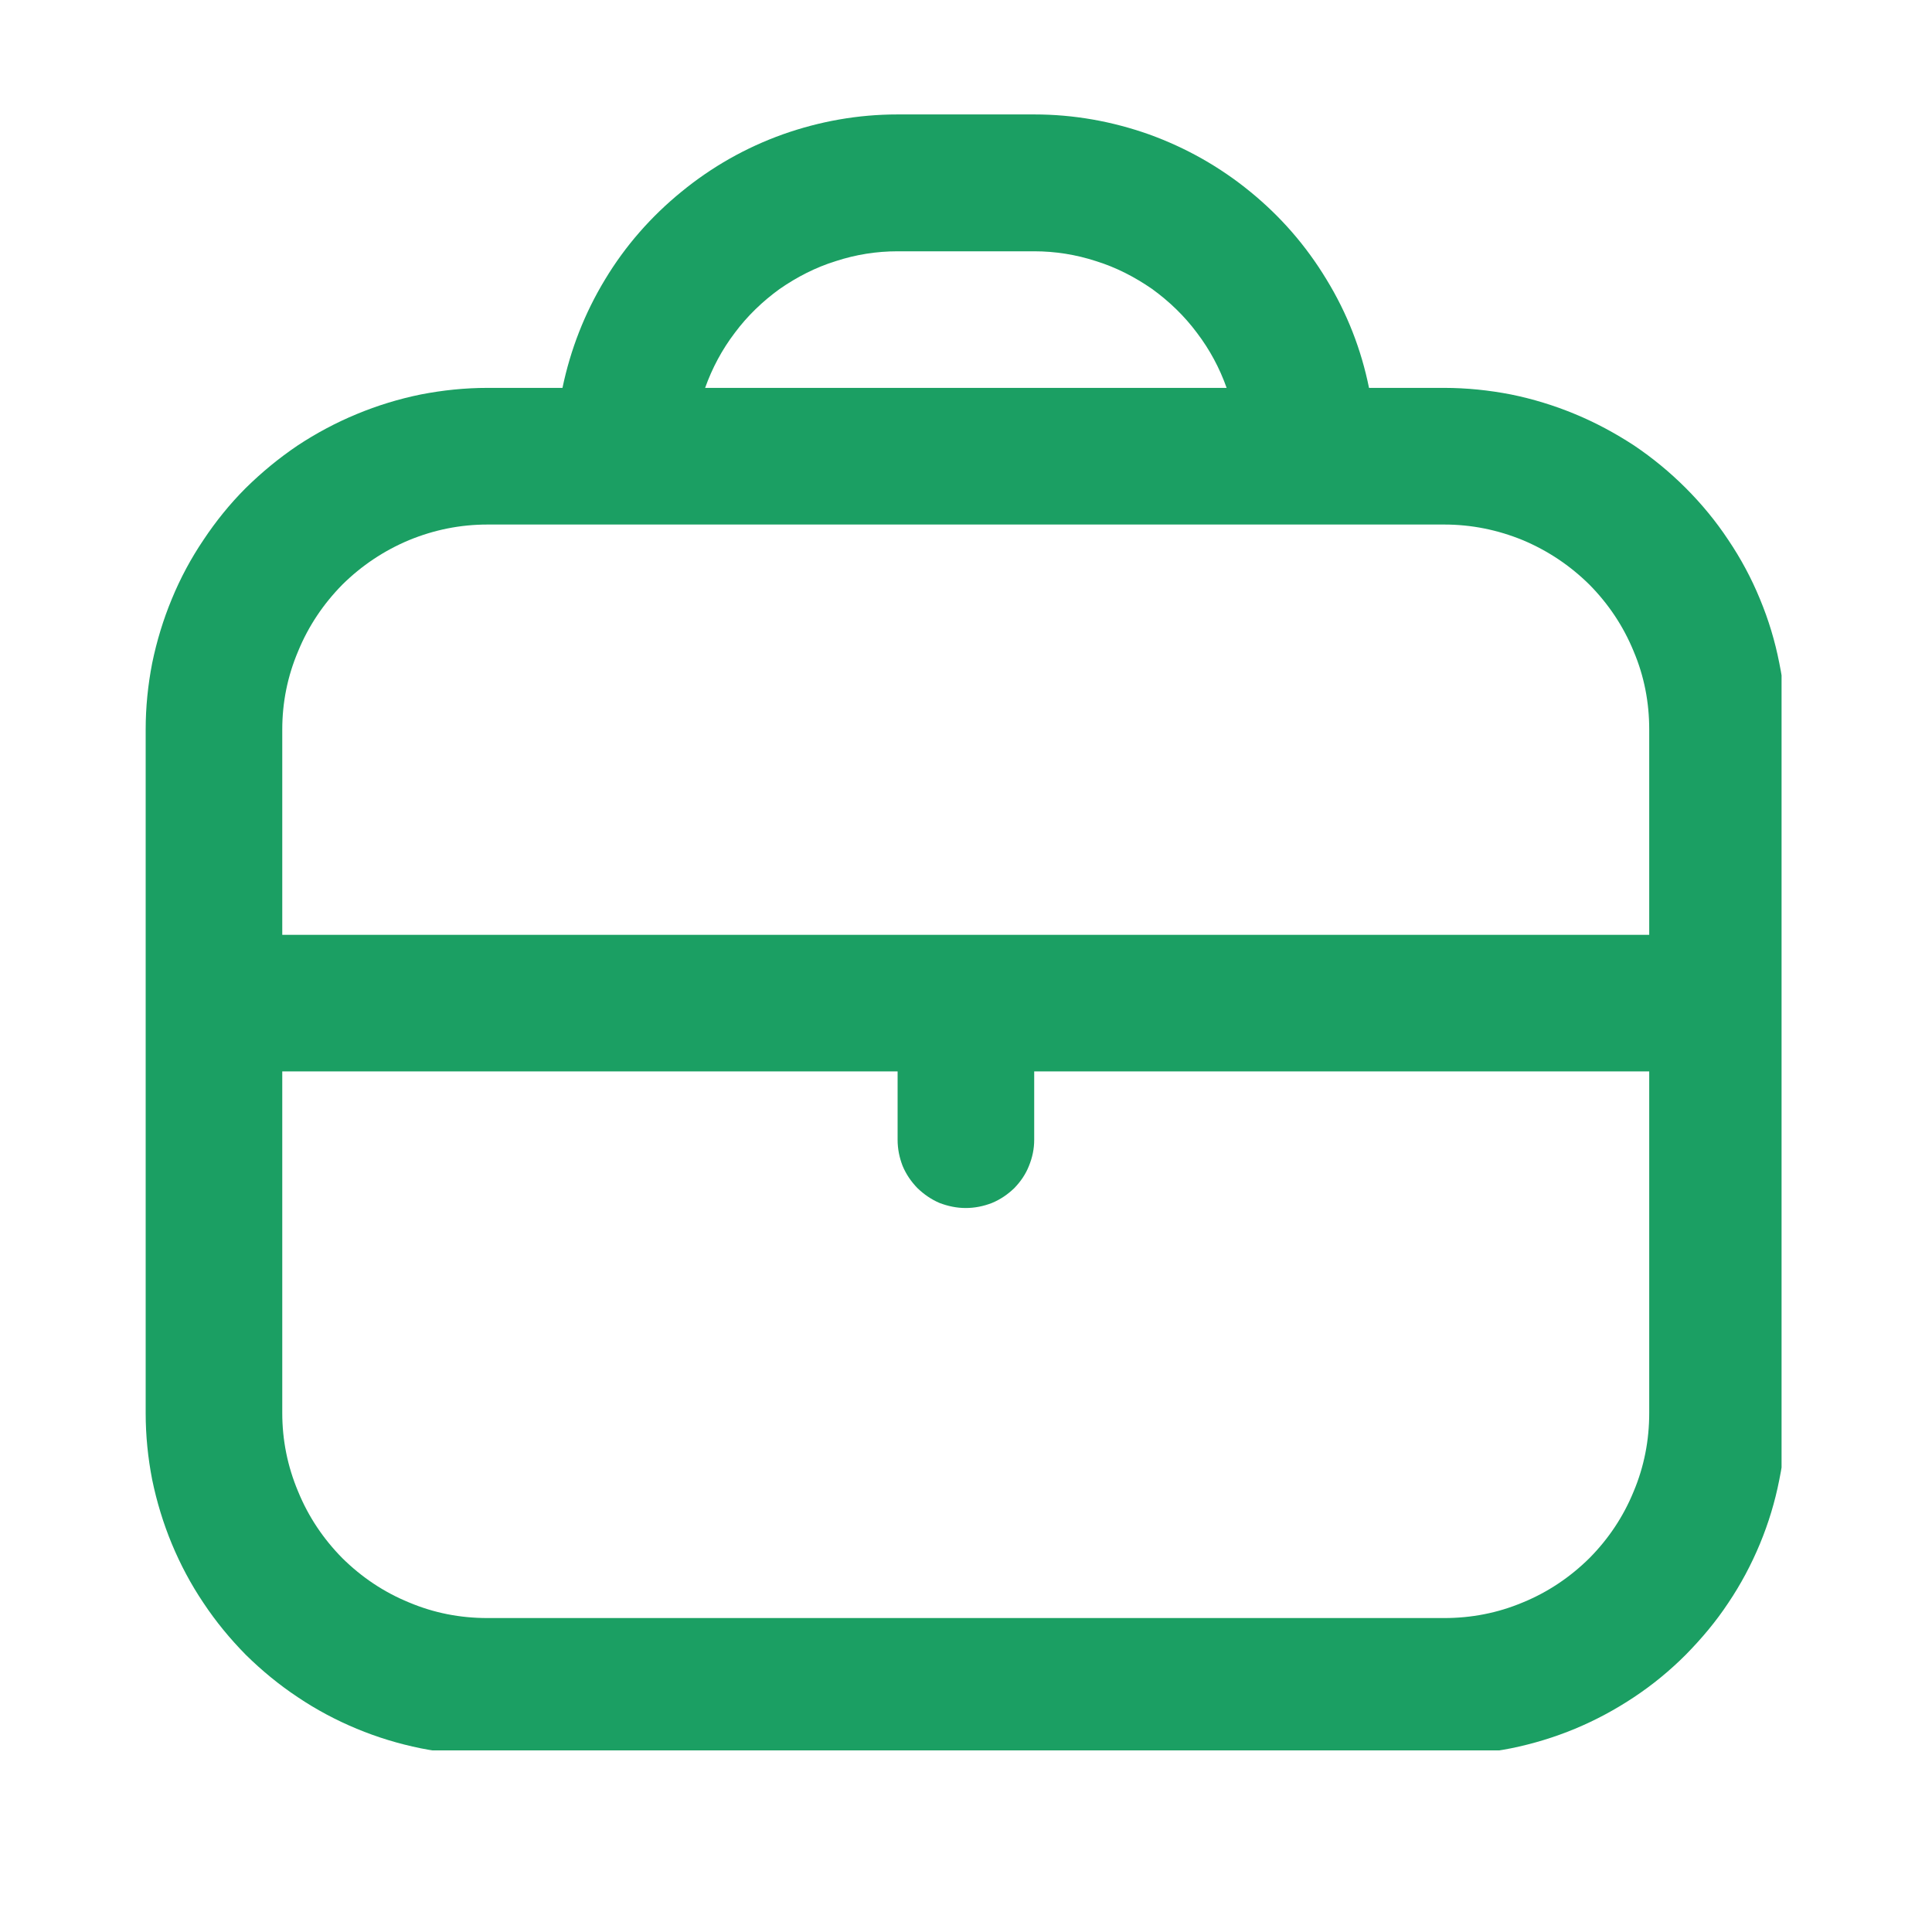 <svg xmlns="http://www.w3.org/2000/svg" xmlns:xlink="http://www.w3.org/1999/xlink" width="40" zoomAndPan="magnify" viewBox="0 0 30 30" height="40" preserveAspectRatio="xMidYMid meet" version="1.0"><defs><clipPath id="7daaa8ec21"><path d="M 2.262 1.777 L 27.664 1.777 L 27.664 27.18 L 2.262 27.18 Z M 2.262 1.777 " clip-rule="nonzero"/></clipPath></defs><g clip-path="url(#7daaa8ec21)"><path fill="#1b9f63" d="M 22.426 6.023 L 21.258 6.023 C 21.137 5.426 20.918 4.863 20.598 4.34 C 20.281 3.816 19.887 3.363 19.414 2.977 C 18.941 2.59 18.414 2.293 17.84 2.086 C 17.266 1.883 16.672 1.777 16.059 1.777 L 13.938 1.777 C 13.324 1.777 12.73 1.883 12.156 2.086 C 11.578 2.293 11.055 2.59 10.582 2.977 C 10.109 3.363 9.711 3.816 9.395 4.34 C 9.078 4.863 8.859 5.426 8.734 6.023 L 7.57 6.023 C 7.219 6.023 6.875 6.059 6.535 6.125 C 6.191 6.195 5.859 6.297 5.539 6.43 C 5.219 6.562 4.91 6.727 4.621 6.918 C 4.332 7.113 4.066 7.332 3.816 7.578 C 3.57 7.824 3.352 8.094 3.16 8.383 C 2.965 8.672 2.801 8.977 2.668 9.301 C 2.535 9.621 2.434 9.953 2.363 10.297 C 2.297 10.637 2.262 10.98 2.262 11.328 L 2.262 21.941 C 2.262 22.293 2.297 22.637 2.363 22.977 C 2.434 23.32 2.535 23.652 2.668 23.973 C 2.801 24.293 2.965 24.602 3.16 24.891 C 3.352 25.18 3.57 25.445 3.816 25.695 C 4.066 25.941 4.332 26.16 4.621 26.352 C 4.91 26.547 5.219 26.711 5.539 26.844 C 5.859 26.977 6.191 27.078 6.535 27.148 C 6.875 27.215 7.219 27.25 7.57 27.25 L 22.426 27.25 C 22.773 27.25 23.121 27.215 23.461 27.148 C 23.805 27.078 24.137 26.977 24.457 26.844 C 24.777 26.711 25.082 26.547 25.375 26.352 C 25.664 26.16 25.93 25.941 26.176 25.695 C 26.422 25.445 26.645 25.18 26.836 24.891 C 27.031 24.602 27.195 24.293 27.328 23.973 C 27.461 23.652 27.562 23.32 27.629 22.977 C 27.699 22.637 27.734 22.293 27.734 21.941 L 27.734 11.328 C 27.734 10.98 27.699 10.637 27.629 10.297 C 27.562 9.953 27.461 9.621 27.328 9.301 C 27.195 8.977 27.031 8.672 26.836 8.383 C 26.645 8.094 26.422 7.824 26.176 7.578 C 25.93 7.332 25.664 7.113 25.375 6.918 C 25.082 6.727 24.777 6.562 24.457 6.43 C 24.137 6.297 23.805 6.195 23.461 6.125 C 23.121 6.059 22.773 6.023 22.426 6.023 Z M 13.938 3.902 L 16.059 3.902 C 16.387 3.902 16.707 3.953 17.02 4.055 C 17.332 4.152 17.621 4.301 17.891 4.488 C 18.156 4.68 18.391 4.906 18.586 5.168 C 18.785 5.43 18.938 5.715 19.047 6.023 L 10.949 6.023 C 11.059 5.715 11.211 5.43 11.41 5.168 C 11.605 4.906 11.84 4.68 12.105 4.488 C 12.375 4.301 12.664 4.152 12.977 4.055 C 13.289 3.953 13.609 3.902 13.938 3.902 Z M 7.57 8.145 L 22.426 8.145 C 22.848 8.145 23.254 8.227 23.645 8.387 C 24.035 8.551 24.379 8.781 24.68 9.078 C 24.977 9.379 25.207 9.723 25.367 10.113 C 25.531 10.5 25.609 10.906 25.609 11.328 L 25.609 14.516 L 4.383 14.516 L 4.383 11.328 C 4.383 10.906 4.465 10.5 4.629 10.113 C 4.789 9.723 5.02 9.379 5.316 9.078 C 5.617 8.781 5.961 8.551 6.352 8.387 C 6.742 8.227 7.145 8.145 7.57 8.145 Z M 22.426 25.125 L 7.57 25.125 C 7.145 25.125 6.742 25.047 6.352 24.883 C 5.961 24.723 5.617 24.492 5.316 24.195 C 5.02 23.895 4.789 23.551 4.629 23.16 C 4.465 22.77 4.383 22.363 4.383 21.941 L 4.383 16.637 L 13.938 16.637 L 13.938 17.699 C 13.938 17.84 13.965 17.973 14.016 18.105 C 14.07 18.234 14.148 18.348 14.246 18.449 C 14.348 18.547 14.461 18.625 14.59 18.68 C 14.723 18.73 14.855 18.758 14.996 18.758 C 15.137 18.758 15.273 18.73 15.402 18.68 C 15.535 18.625 15.648 18.547 15.75 18.449 C 15.848 18.348 15.926 18.234 15.977 18.105 C 16.031 17.973 16.059 17.84 16.059 17.699 L 16.059 16.637 L 25.609 16.637 L 25.609 21.941 C 25.609 22.363 25.531 22.77 25.367 23.16 C 25.207 23.551 24.977 23.895 24.68 24.195 C 24.379 24.492 24.035 24.723 23.645 24.883 C 23.254 25.047 22.848 25.125 22.426 25.125 Z M 22.426 25.125 " fill-opacity="1" fill-rule="nonzero"/></g></svg>